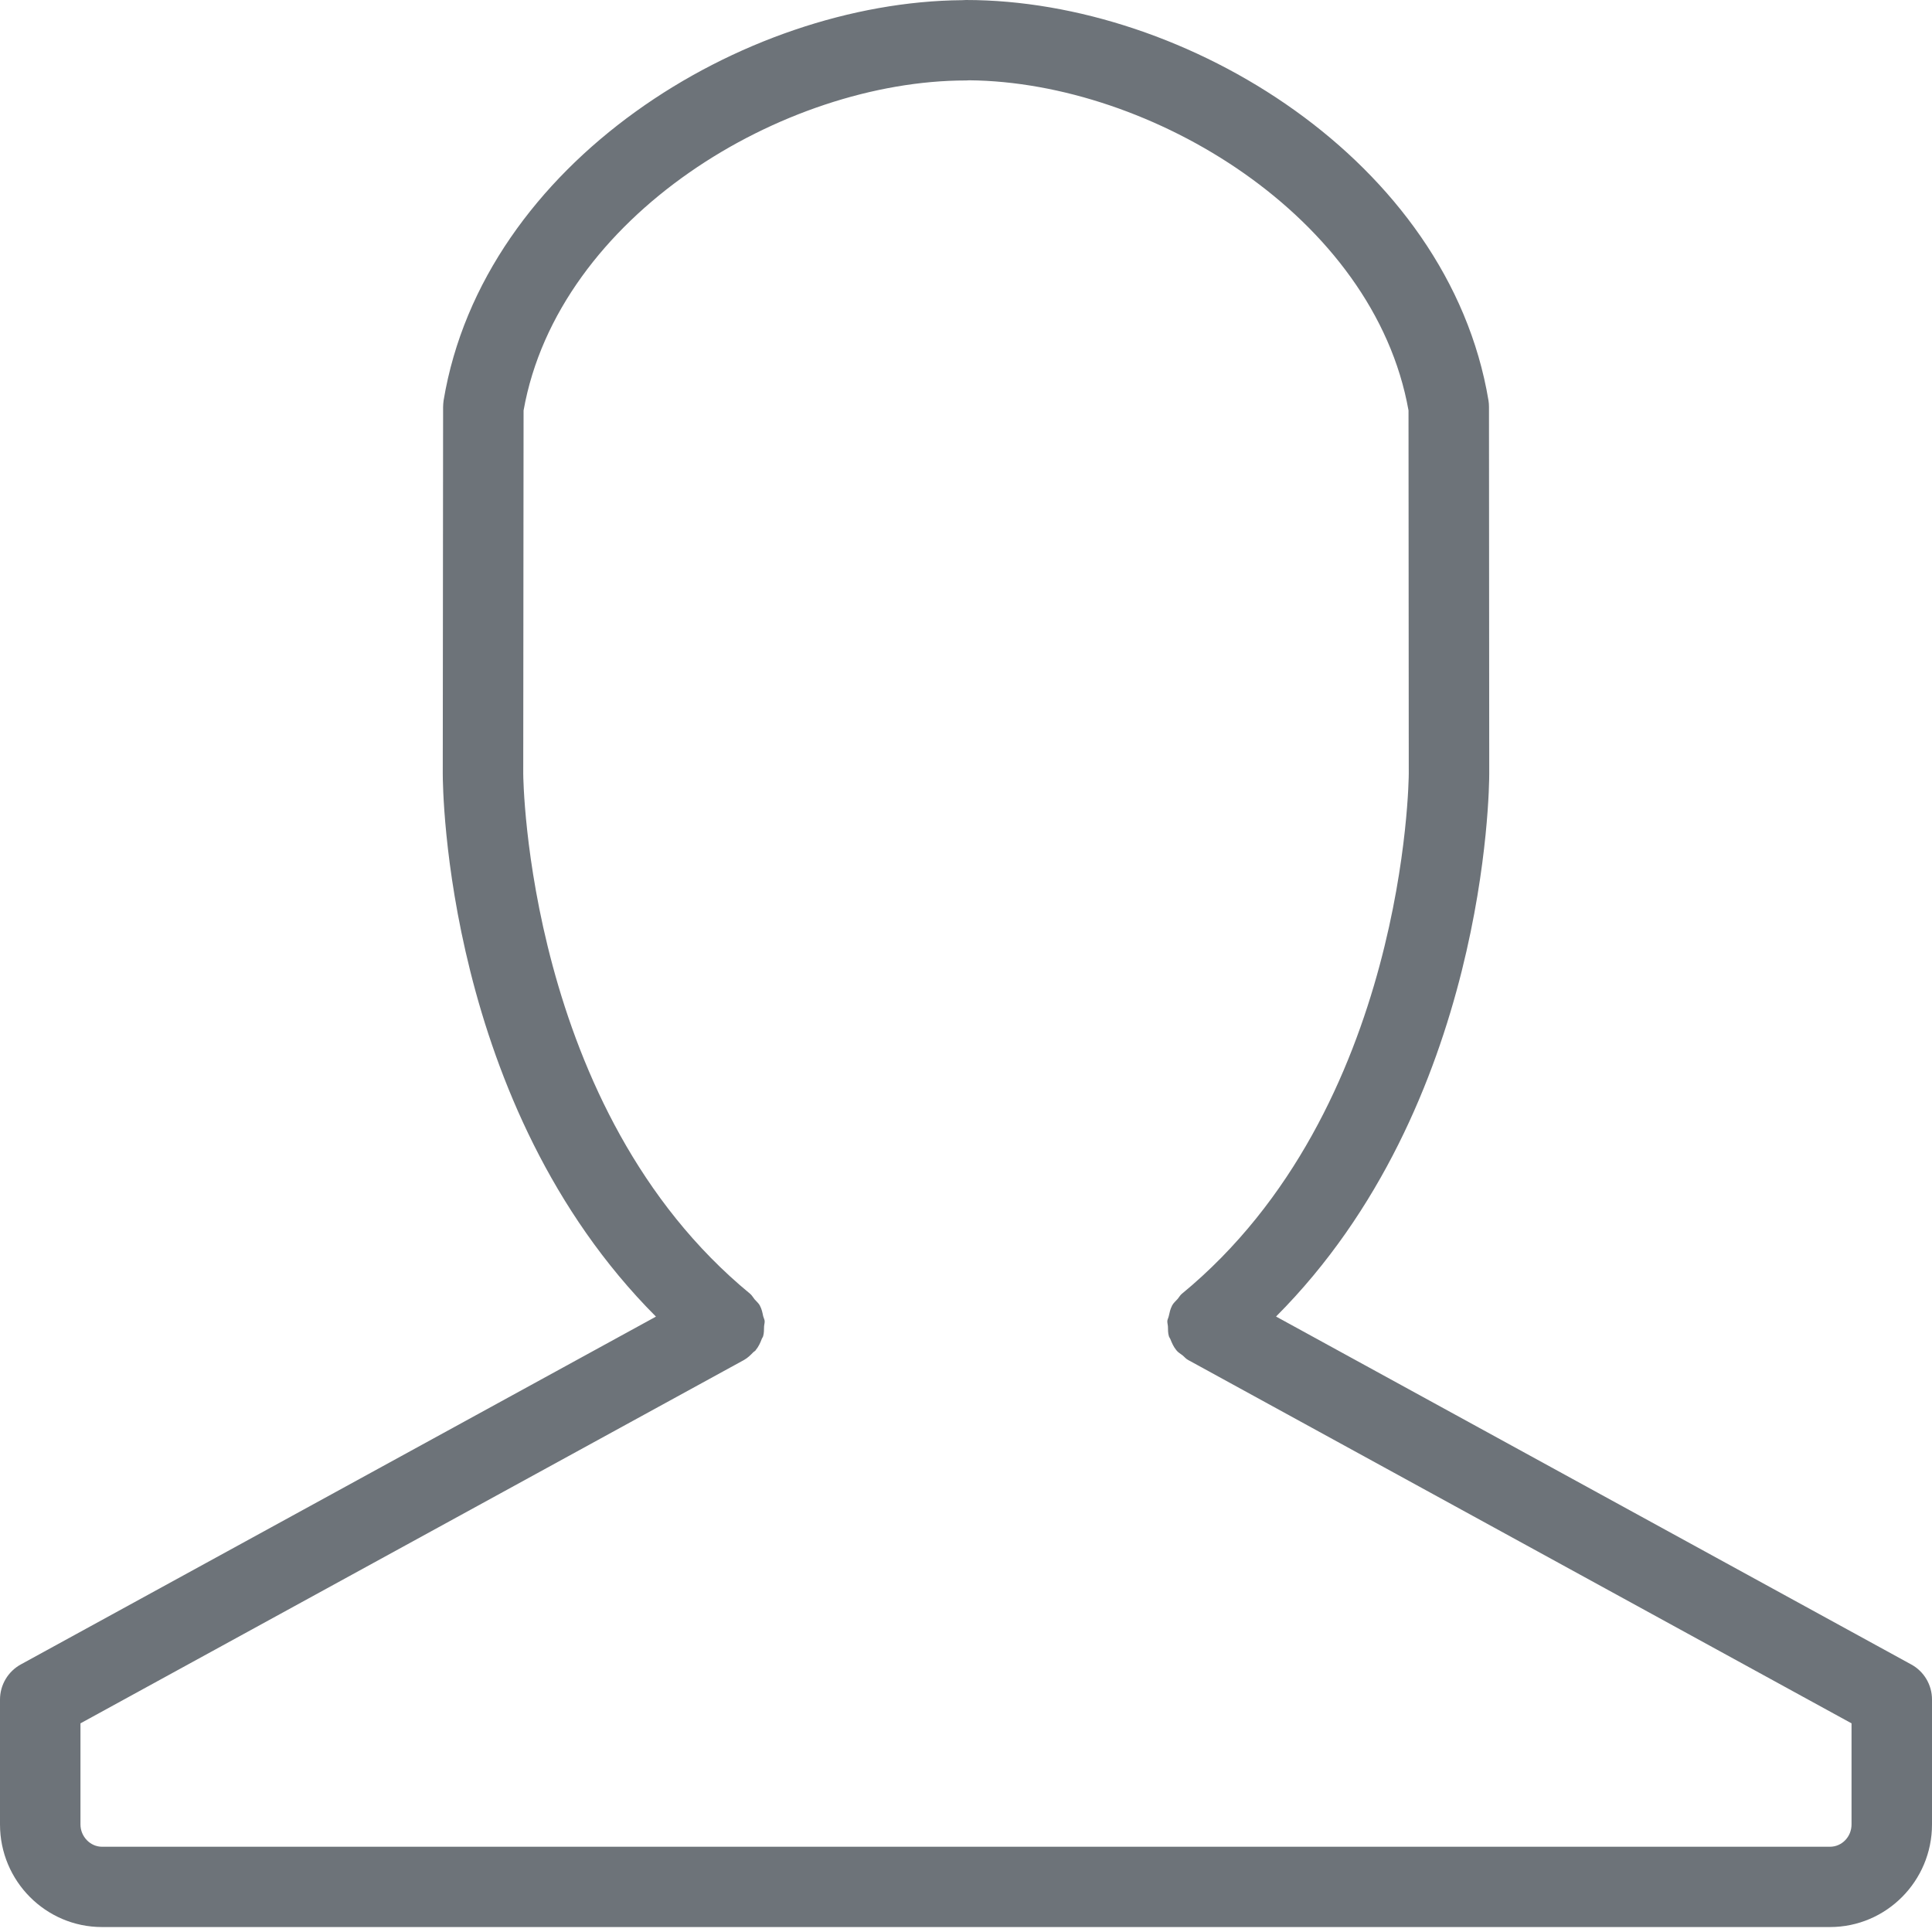 <?xml version="1.0" encoding="UTF-8"?>
<svg width="23px" height="23px" viewBox="0 0 23 23" version="1.1" xmlns="http://www.w3.org/2000/svg" xmlns:xlink="http://www.w3.org/1999/xlink">
    <!-- Generator: Sketch 44.1 (41455) - http://www.bohemiancoding.com/sketch -->
    <title>user</title>
    <desc>Created with Sketch.</desc>
    <defs></defs>
    <g id="Page-1" stroke="none" stroke-width="1" fill="none" fill-rule="evenodd" opacity="0.8">
        <g id="Top-계정창" transform="translate(-29, -26)" fill="#495057">
            <path d="M50.786,48.941 L30.214,48.941 C29.545,48.941 29,48.394 29,47.72 L29,46.233 C29,46.059 29.095,45.898 29.249,45.814 L36.809,41.674 C34.299,39.159 34.271,35.381 34.271,35.211 L34.275,30.845 C34.275,30.819 34.278,30.793 34.281,30.767 C34.753,27.933 37.845,26.023 40.455,26.002 C40.47,26.001 40.485,26 40.5,26 C43.12,26 46.244,27.915 46.72,30.767 C46.724,30.792 46.726,30.818 46.726,30.844 L46.729,35.21 C46.729,35.379 46.701,39.157 44.191,41.673 L51.751,45.814 C51.905,45.897 52,46.058 52,46.232 L52,47.72 C52,48.394 51.455,48.941 50.786,48.941 Z M51.042,46.516 L43.153,42.195 C43.152,42.195 43.151,42.195 43.151,42.194 L43.144,42.19 C43.117,42.176 43.1,42.153 43.078,42.135 C43.053,42.115 43.025,42.101 43.005,42.075 C43.004,42.074 43.003,42.073 43.002,42.071 C42.971,42.033 42.951,41.988 42.933,41.942 C42.928,41.93 42.918,41.919 42.915,41.906 C42.904,41.87 42.905,41.831 42.904,41.793 C42.903,41.77 42.895,41.747 42.897,41.724 C42.899,41.705 42.91,41.688 42.914,41.668 C42.923,41.627 42.932,41.584 42.952,41.546 C42.953,41.545 42.953,41.543 42.954,41.541 C42.971,41.51 42.998,41.488 43.021,41.462 C43.038,41.442 43.049,41.419 43.069,41.403 C45.744,39.203 45.771,35.25 45.771,35.21 L45.768,30.886 C45.358,28.582 42.703,26.976 40.54,26.956 C40.527,26.957 40.513,26.958 40.5,26.958 C38.33,26.958 35.645,28.569 35.233,30.887 L35.229,35.212 C35.229,35.251 35.265,39.212 37.931,41.403 C37.953,41.422 37.966,41.447 37.984,41.469 C38.005,41.493 38.03,41.513 38.046,41.542 C38.047,41.544 38.047,41.545 38.048,41.547 C38.069,41.586 38.077,41.628 38.086,41.671 C38.091,41.689 38.101,41.707 38.103,41.725 C38.105,41.748 38.097,41.77 38.096,41.793 C38.095,41.831 38.096,41.87 38.085,41.907 C38.082,41.918 38.073,41.928 38.069,41.939 C38.051,41.987 38.03,42.033 37.997,42.072 C37.996,42.074 37.996,42.075 37.995,42.076 C37.988,42.085 37.977,42.089 37.969,42.097 C37.935,42.132 37.901,42.166 37.856,42.191 L29.958,46.516 L29.958,47.72 C29.958,47.864 30.075,47.985 30.214,47.985 L50.786,47.985 C50.927,47.985 51.042,47.866 51.042,47.72 L51.042,46.516 Z" id="user"></path>
        </g>
    </g>
</svg>